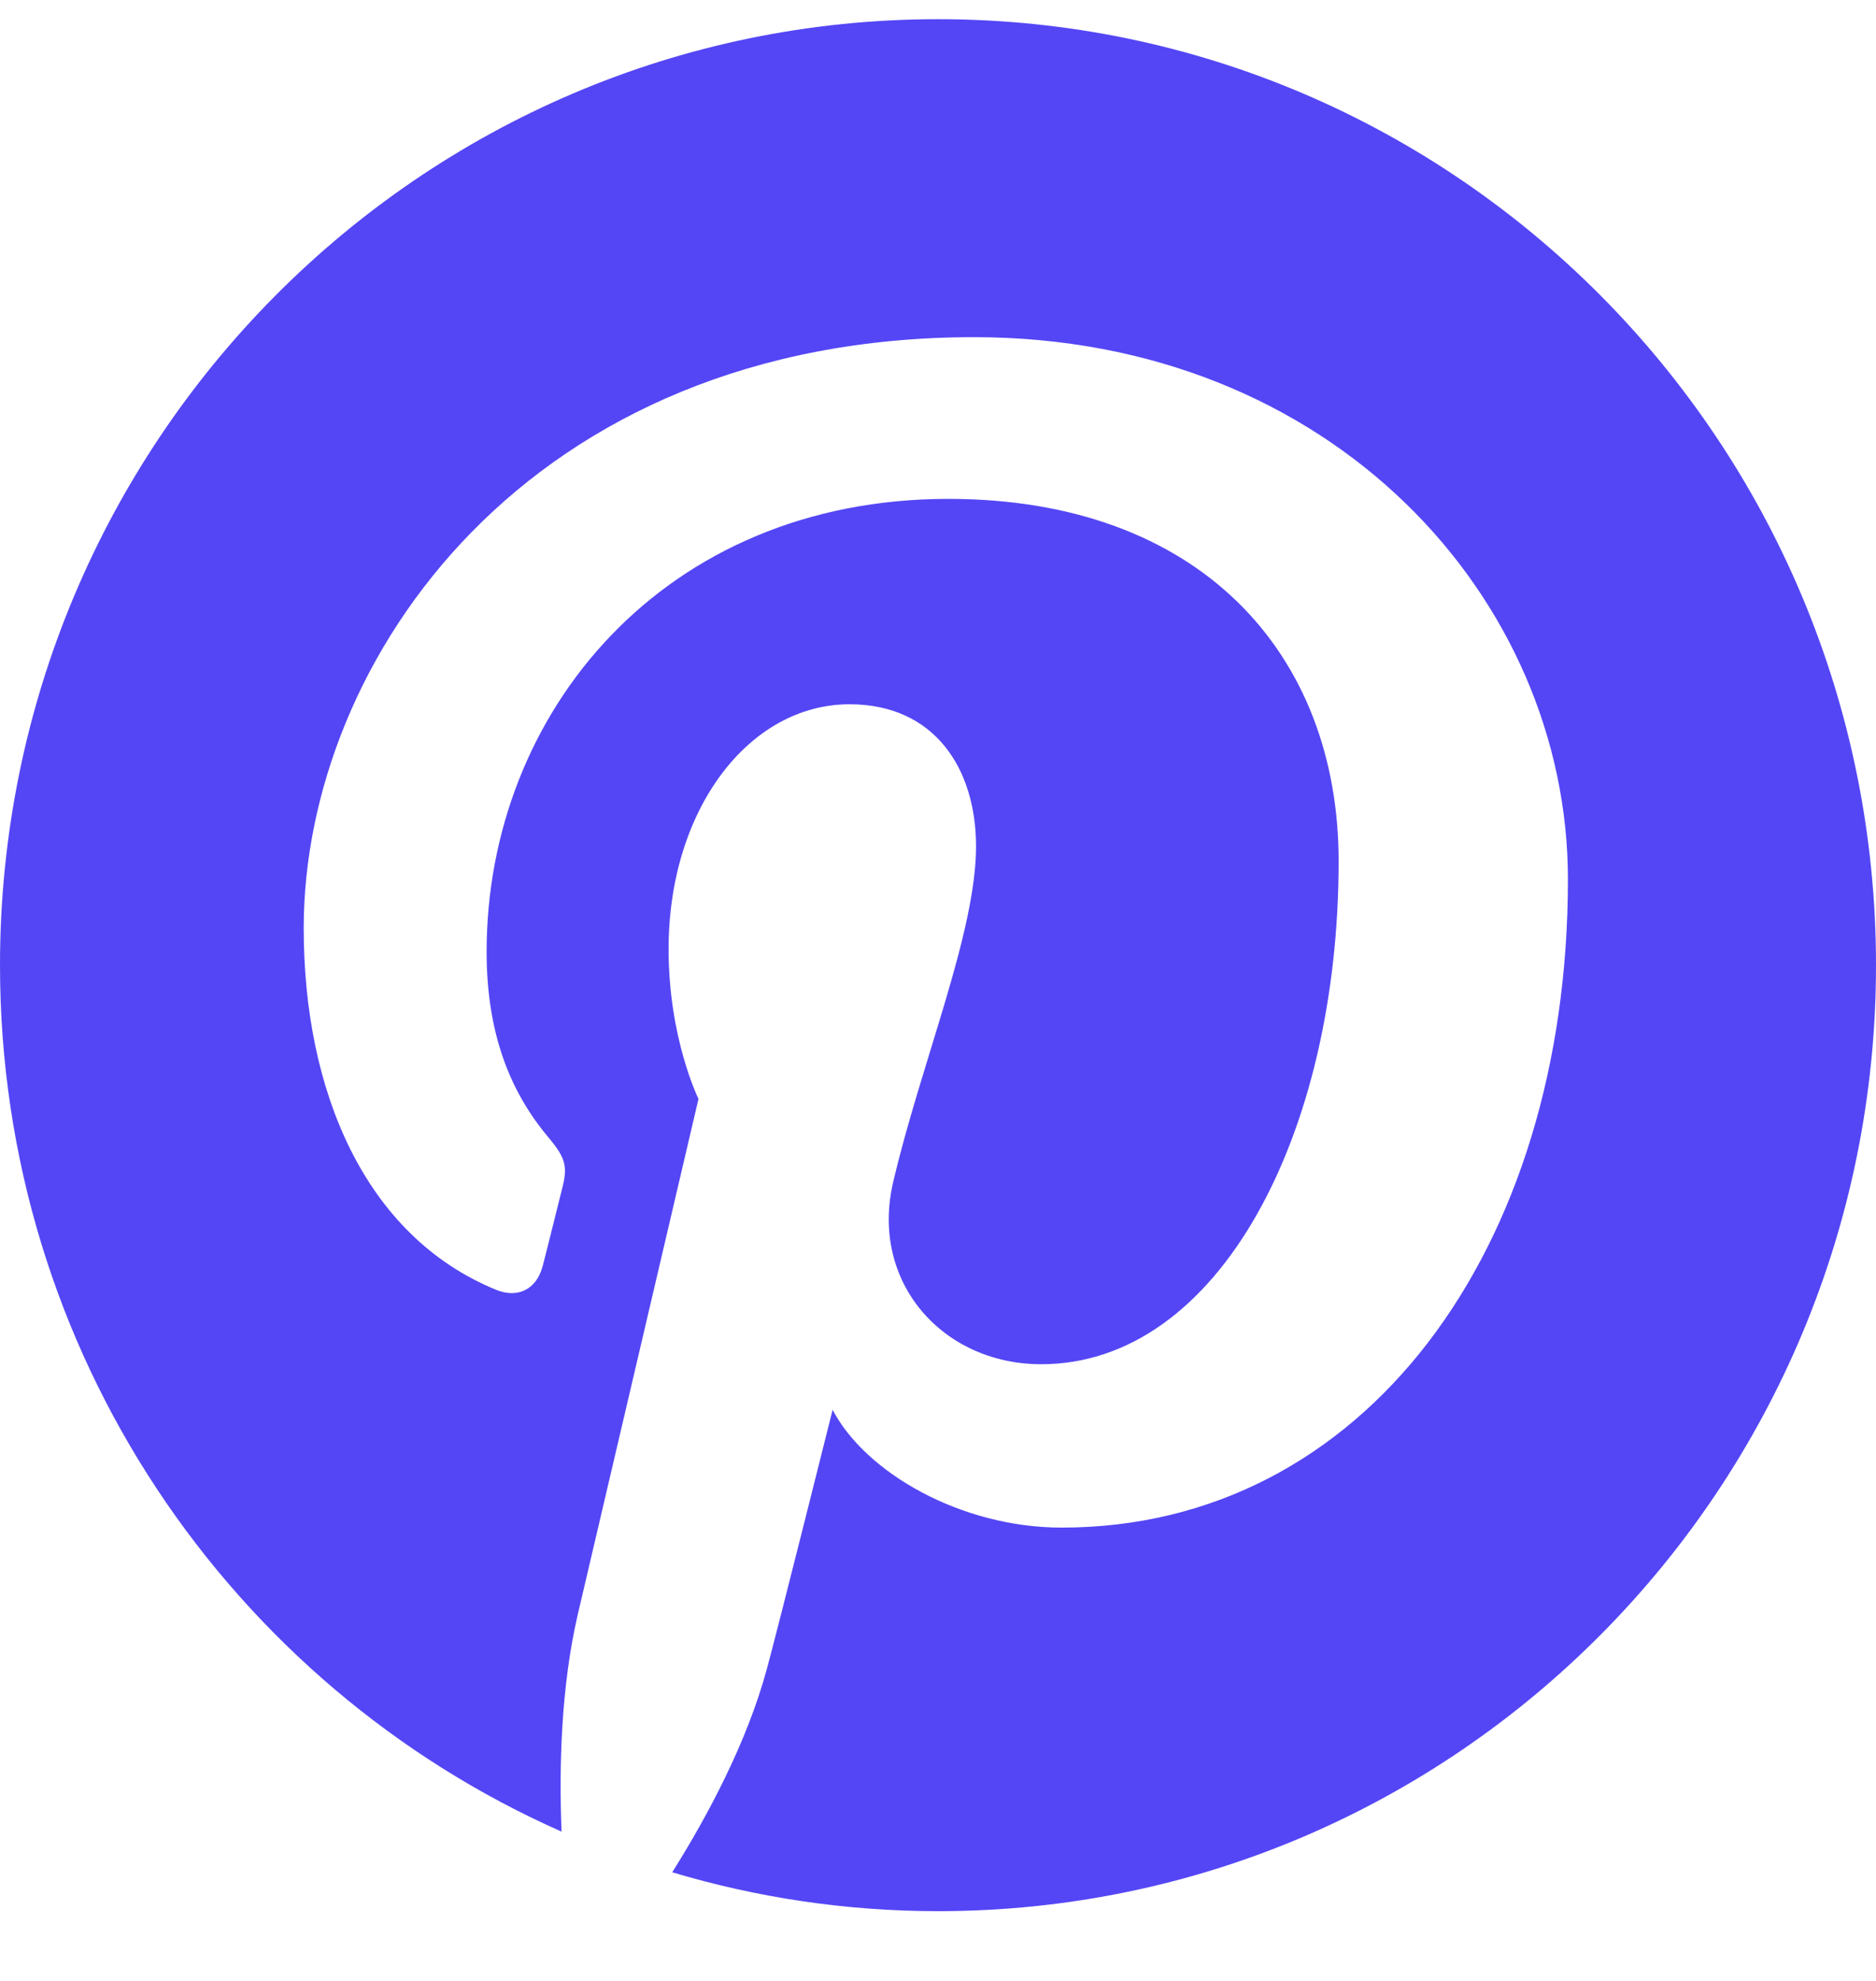 <svg width="18" height="19" viewBox="0 0 18 19" fill="none" xmlns="http://www.w3.org/2000/svg">
<path d="M9.001 0.184C4.03 0.184 0 4.246 0 9.258C0 12.972 2.216 16.165 5.388 17.568C5.363 16.935 5.384 16.173 5.544 15.484C5.717 14.748 6.702 10.54 6.702 10.54C6.702 10.54 6.415 9.961 6.415 9.104C6.415 7.76 7.189 6.755 8.151 6.755C8.969 6.755 9.365 7.375 9.365 8.118C9.365 8.947 8.84 10.188 8.57 11.337C8.344 12.301 9.048 13.085 9.99 13.085C11.695 13.085 12.844 10.877 12.844 8.261C12.844 6.273 11.515 4.785 9.099 4.785C6.369 4.785 4.669 6.837 4.669 9.129C4.669 9.92 4.899 10.477 5.261 10.908C5.428 11.108 5.451 11.187 5.39 11.415C5.348 11.581 5.249 11.984 5.207 12.143C5.147 12.372 4.963 12.456 4.757 12.37C3.499 11.853 2.914 10.464 2.914 8.903C2.914 6.327 5.07 3.234 9.346 3.234C12.782 3.234 15.044 5.743 15.044 8.433C15.044 11.993 13.082 14.652 10.187 14.652C9.216 14.652 8.302 14.122 7.989 13.522C7.989 13.522 7.466 15.612 7.356 16.015C7.165 16.714 6.792 17.414 6.45 17.958C7.259 18.2 8.115 18.331 9.001 18.331C13.971 18.331 18 14.269 18 9.258C18 4.246 13.971 0.184 9.001 0.184Z" fill="#5446F5"/>
</svg>
